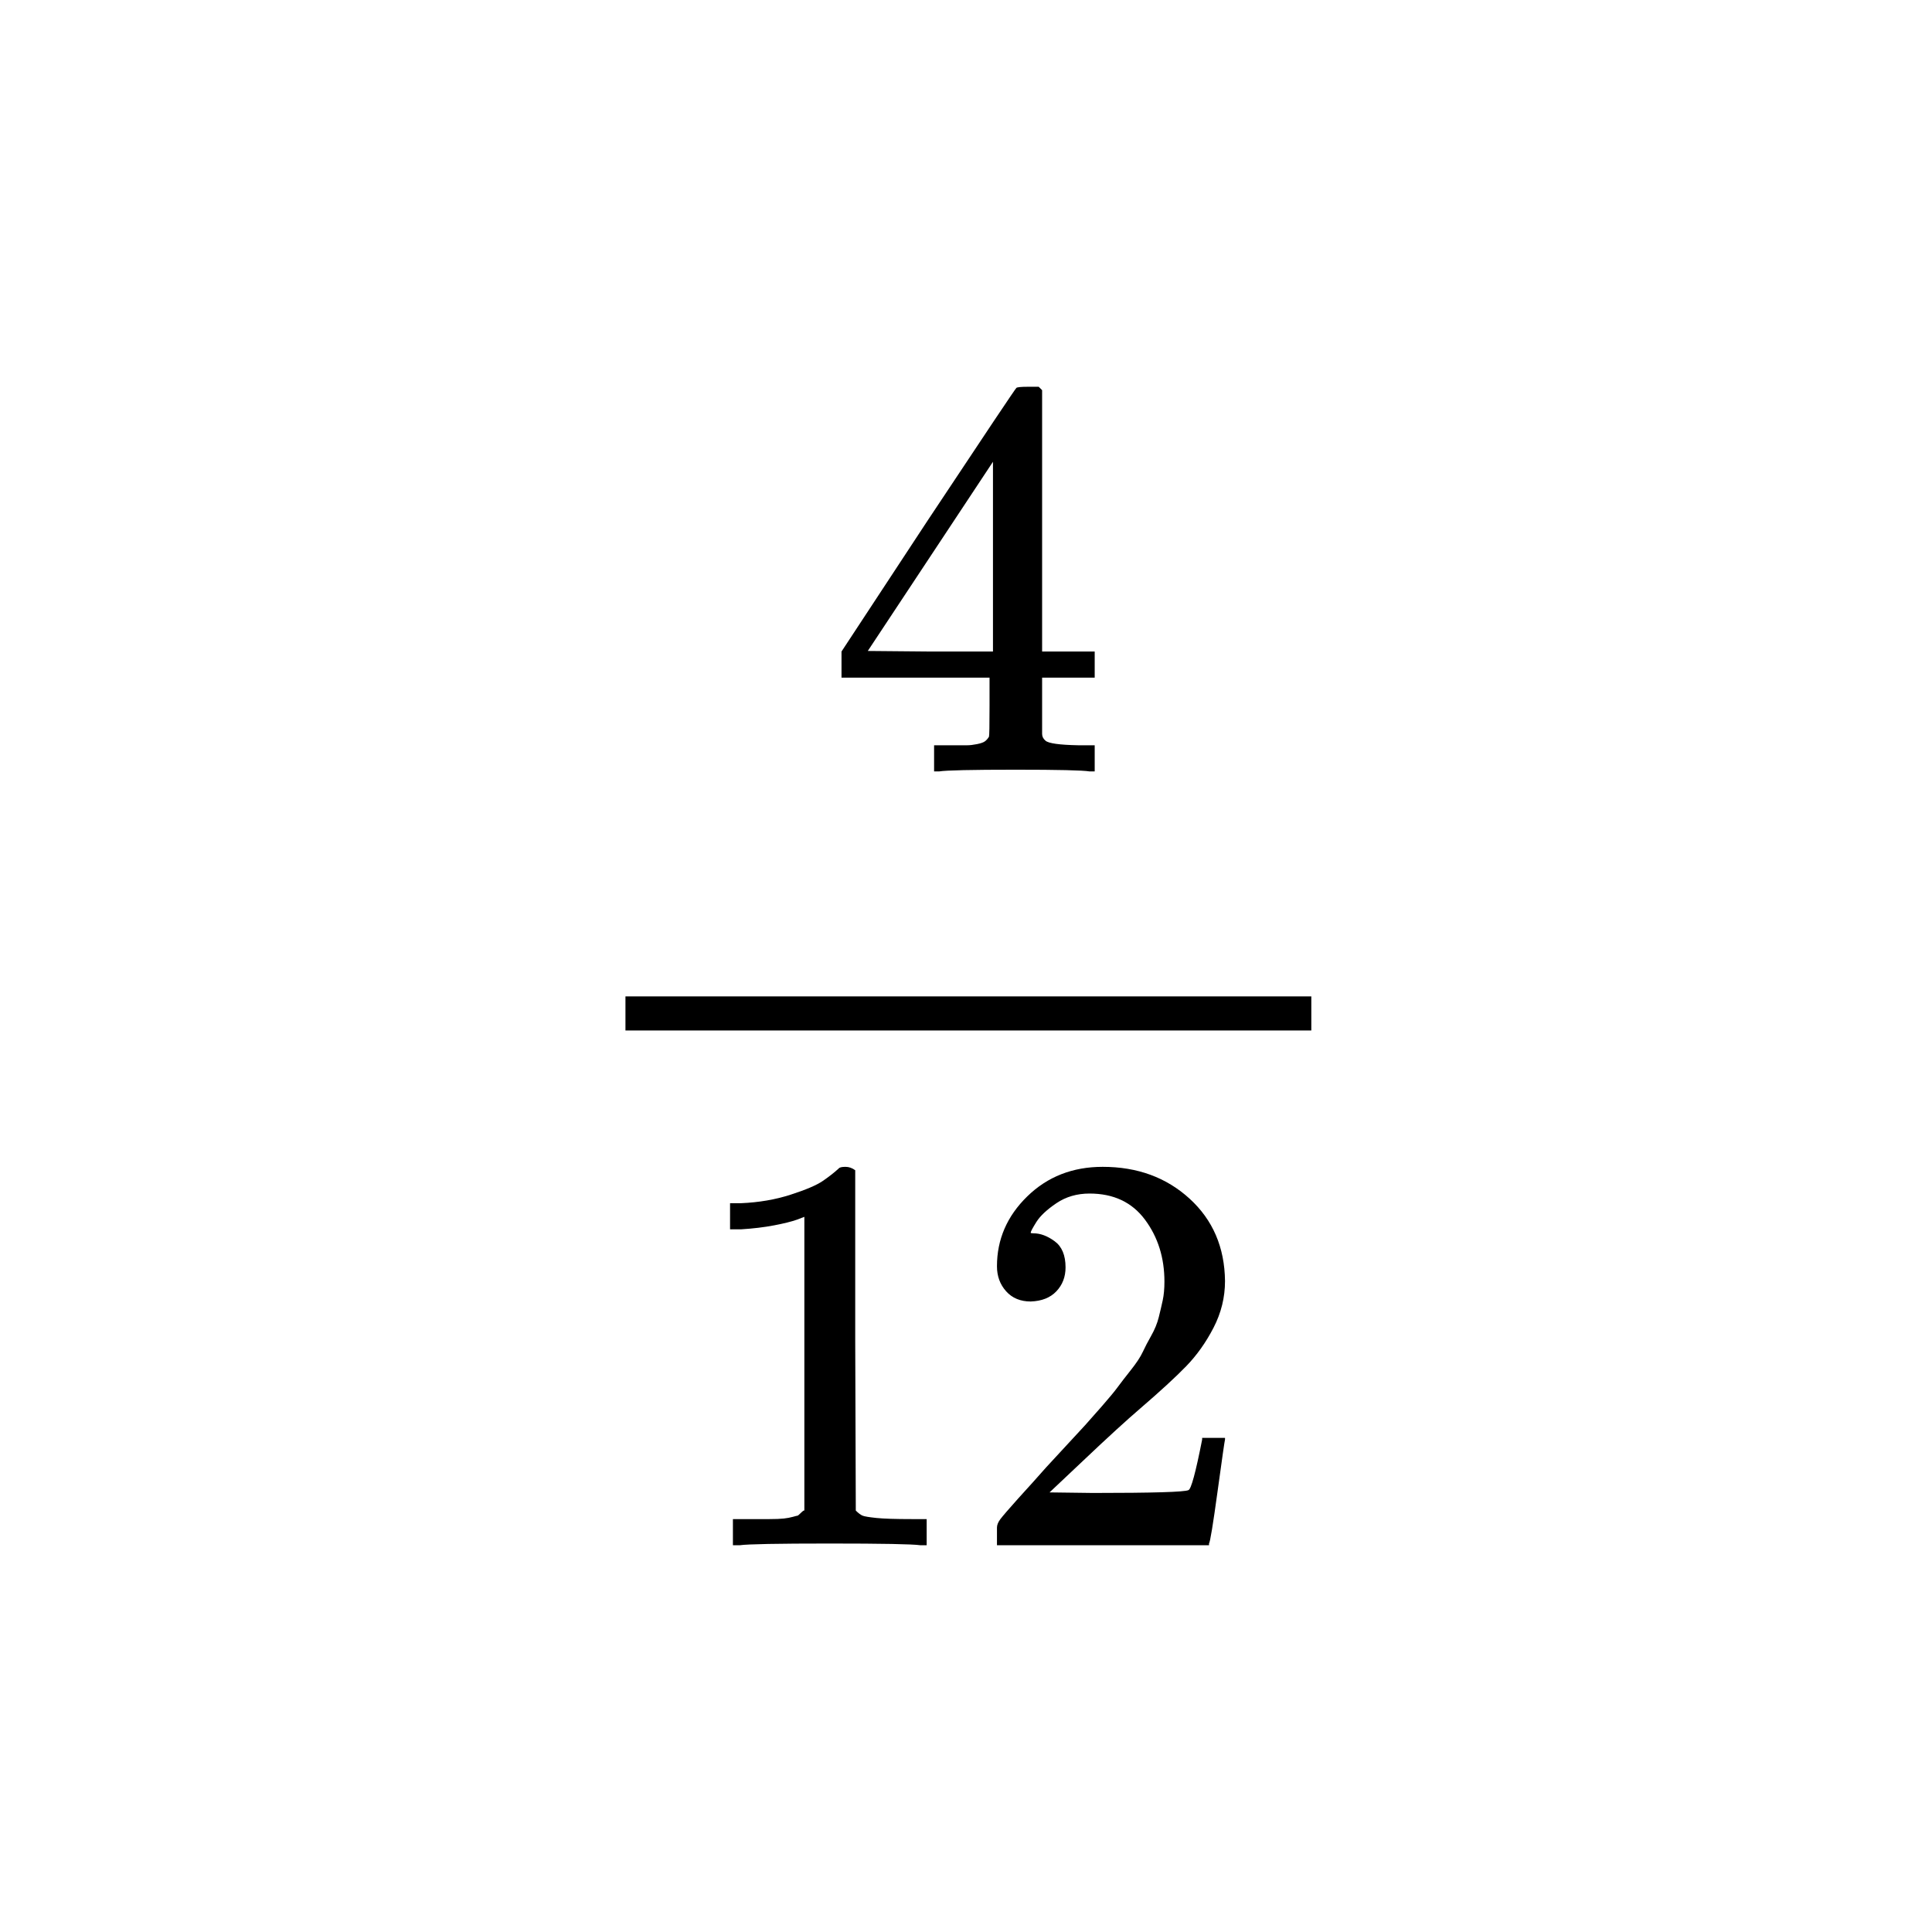<svg xmlns="http://www.w3.org/2000/svg" xmlns:xlink="http://www.w3.org/1999/xlink" width="1000" zoomAndPan="magnify" viewBox="0 0 750 750" height="1000" preserveAspectRatio="xMidYMid meet" version="1.0"><rect x="-75" width="900" fill="#ffffff" y="-75" height="900" fill-opacity="1"/><rect x="-75" width="900" fill="#ffffff" y="-75" height="900" fill-opacity="1"/><path fill="#000000" d="M 422.965 299.461 C 420.301 299.02 410.762 298.797 394.344 298.797 C 377.184 298.797 367.273 299.02 364.609 299.461 L 362.613 299.461 L 362.613 289.312 L 369.492 289.312 C 372.449 289.312 374.449 289.312 375.484 289.312 C 376.52 289.312 377.777 289.168 379.254 288.871 C 380.734 288.578 381.77 288.211 382.359 287.77 C 382.953 287.328 383.469 286.742 383.914 286.004 C 384.062 285.711 384.137 281.742 384.137 274.094 L 384.137 263.066 L 326.672 263.066 L 326.672 252.922 L 360.172 201.973 C 382.805 167.859 394.27 150.73 394.562 150.582 C 394.859 150.289 396.414 150.141 399.223 150.141 L 403.219 150.141 L 404.547 151.465 L 404.547 252.922 L 424.961 252.922 L 424.961 263.066 L 404.547 263.066 L 404.547 274.316 C 404.547 280.344 404.547 283.875 404.547 284.902 C 404.547 285.934 404.992 286.812 405.879 287.551 C 407.062 288.578 411.277 289.168 418.527 289.312 L 424.961 289.312 L 424.961 299.461 Z M 385.469 252.922 L 385.469 179.258 L 336.875 252.703 L 361.062 252.922 Z M 385.469 252.922 " fill-opacity="1" fill-rule="nonzero"/><path fill="#000000" d="M 312.25 472.375 L 309.363 473.48 C 307.293 474.215 304.336 474.949 300.488 475.684 C 296.645 476.418 292.355 476.934 287.621 477.227 L 283.406 477.227 L 283.406 467.082 L 287.621 467.082 C 294.574 466.789 301.008 465.688 306.922 463.773 C 312.84 461.863 316.98 460.098 319.348 458.48 C 321.715 456.863 323.785 455.246 325.562 453.629 C 325.855 453.188 326.746 452.965 328.223 452.965 C 329.555 452.965 330.812 453.406 331.996 454.289 L 331.996 520.238 L 332.219 586.402 C 333.254 587.434 334.141 588.094 334.879 588.387 C 335.621 588.684 337.395 588.977 340.203 589.27 C 343.016 589.566 347.602 589.711 353.961 589.711 L 359.73 589.711 L 359.73 599.859 L 357.289 599.859 C 354.184 599.418 342.422 599.195 322.012 599.195 C 301.895 599.195 290.281 599.418 287.176 599.859 L 284.516 599.859 L 284.516 589.711 L 290.281 589.711 C 293.535 589.711 296.348 589.711 298.715 589.711 C 301.082 589.711 302.93 589.637 304.262 589.492 C 305.594 589.344 306.777 589.125 307.812 588.828 C 308.848 588.535 309.438 588.387 309.586 588.387 C 309.734 588.387 310.176 588.02 310.918 587.285 C 311.656 586.551 312.102 586.258 312.25 586.402 Z M 312.25 472.375 " fill-opacity="1" fill-rule="nonzero"/><path fill="#000000" d="M 400.109 505.238 C 396.117 505.238 392.938 503.914 390.57 501.27 C 388.203 498.621 387.02 495.387 387.02 491.562 C 387.02 481.125 390.941 472.082 398.781 464.438 C 406.621 456.789 416.383 452.965 428.066 452.965 C 441.527 452.965 452.77 457.082 461.793 465.316 C 470.816 473.551 475.402 484.211 475.547 497.297 C 475.547 503.621 474.07 509.648 471.109 515.383 C 468.152 521.117 464.602 526.117 460.461 530.383 C 456.32 534.645 450.402 540.086 442.711 546.703 C 437.387 551.262 429.988 558.023 420.523 566.996 L 407.434 579.348 L 424.297 579.566 C 447.52 579.566 459.871 579.199 461.348 578.465 C 462.383 578.168 464.16 571.625 466.672 558.832 L 466.672 558.172 L 475.547 558.172 L 475.547 558.832 C 475.402 559.273 474.438 565.965 472.664 578.906 C 470.891 591.844 469.781 598.609 469.336 599.195 L 469.336 599.859 L 387.02 599.859 L 387.02 593.02 C 387.02 591.992 387.465 590.887 388.352 589.711 C 389.238 588.535 391.457 585.961 395.008 581.992 C 399.297 577.289 402.996 573.172 406.102 569.641 C 407.434 568.172 409.949 565.449 413.645 561.48 C 417.344 557.512 419.859 554.789 421.188 553.32 C 422.52 551.852 424.664 549.422 427.625 546.043 C 430.582 542.66 432.652 540.16 433.836 538.543 C 435.02 536.926 436.719 534.719 438.938 531.926 C 441.156 529.133 442.711 526.781 443.598 524.867 C 444.484 522.957 445.594 520.824 446.926 518.473 C 448.258 516.121 449.219 513.766 449.812 511.414 C 450.402 509.062 450.922 506.855 451.363 504.797 C 451.809 502.738 452.031 500.312 452.031 497.52 C 452.031 488.254 449.516 480.242 444.484 473.48 C 439.457 466.715 432.281 463.332 422.965 463.332 C 418.082 463.332 413.793 464.582 410.094 467.082 C 406.398 469.582 403.809 472.008 402.328 474.359 C 400.852 476.715 400.109 478.109 400.109 478.551 C 400.109 478.699 400.48 478.773 401.219 478.773 C 403.883 478.773 406.621 479.801 409.43 481.859 C 412.238 483.918 413.645 487.301 413.645 492.004 C 413.645 495.68 412.461 498.77 410.094 501.27 C 407.73 503.77 404.402 505.09 400.109 505.238 Z M 400.109 505.238 " fill-opacity="1" fill-rule="nonzero"/><path fill="#000000" d="M 242.801 400.031 L 509.051 400.031 L 509.051 386.801 L 242.801 386.801 Z M 242.801 400.031 " fill-opacity="1" fill-rule="nonzero"/></svg>